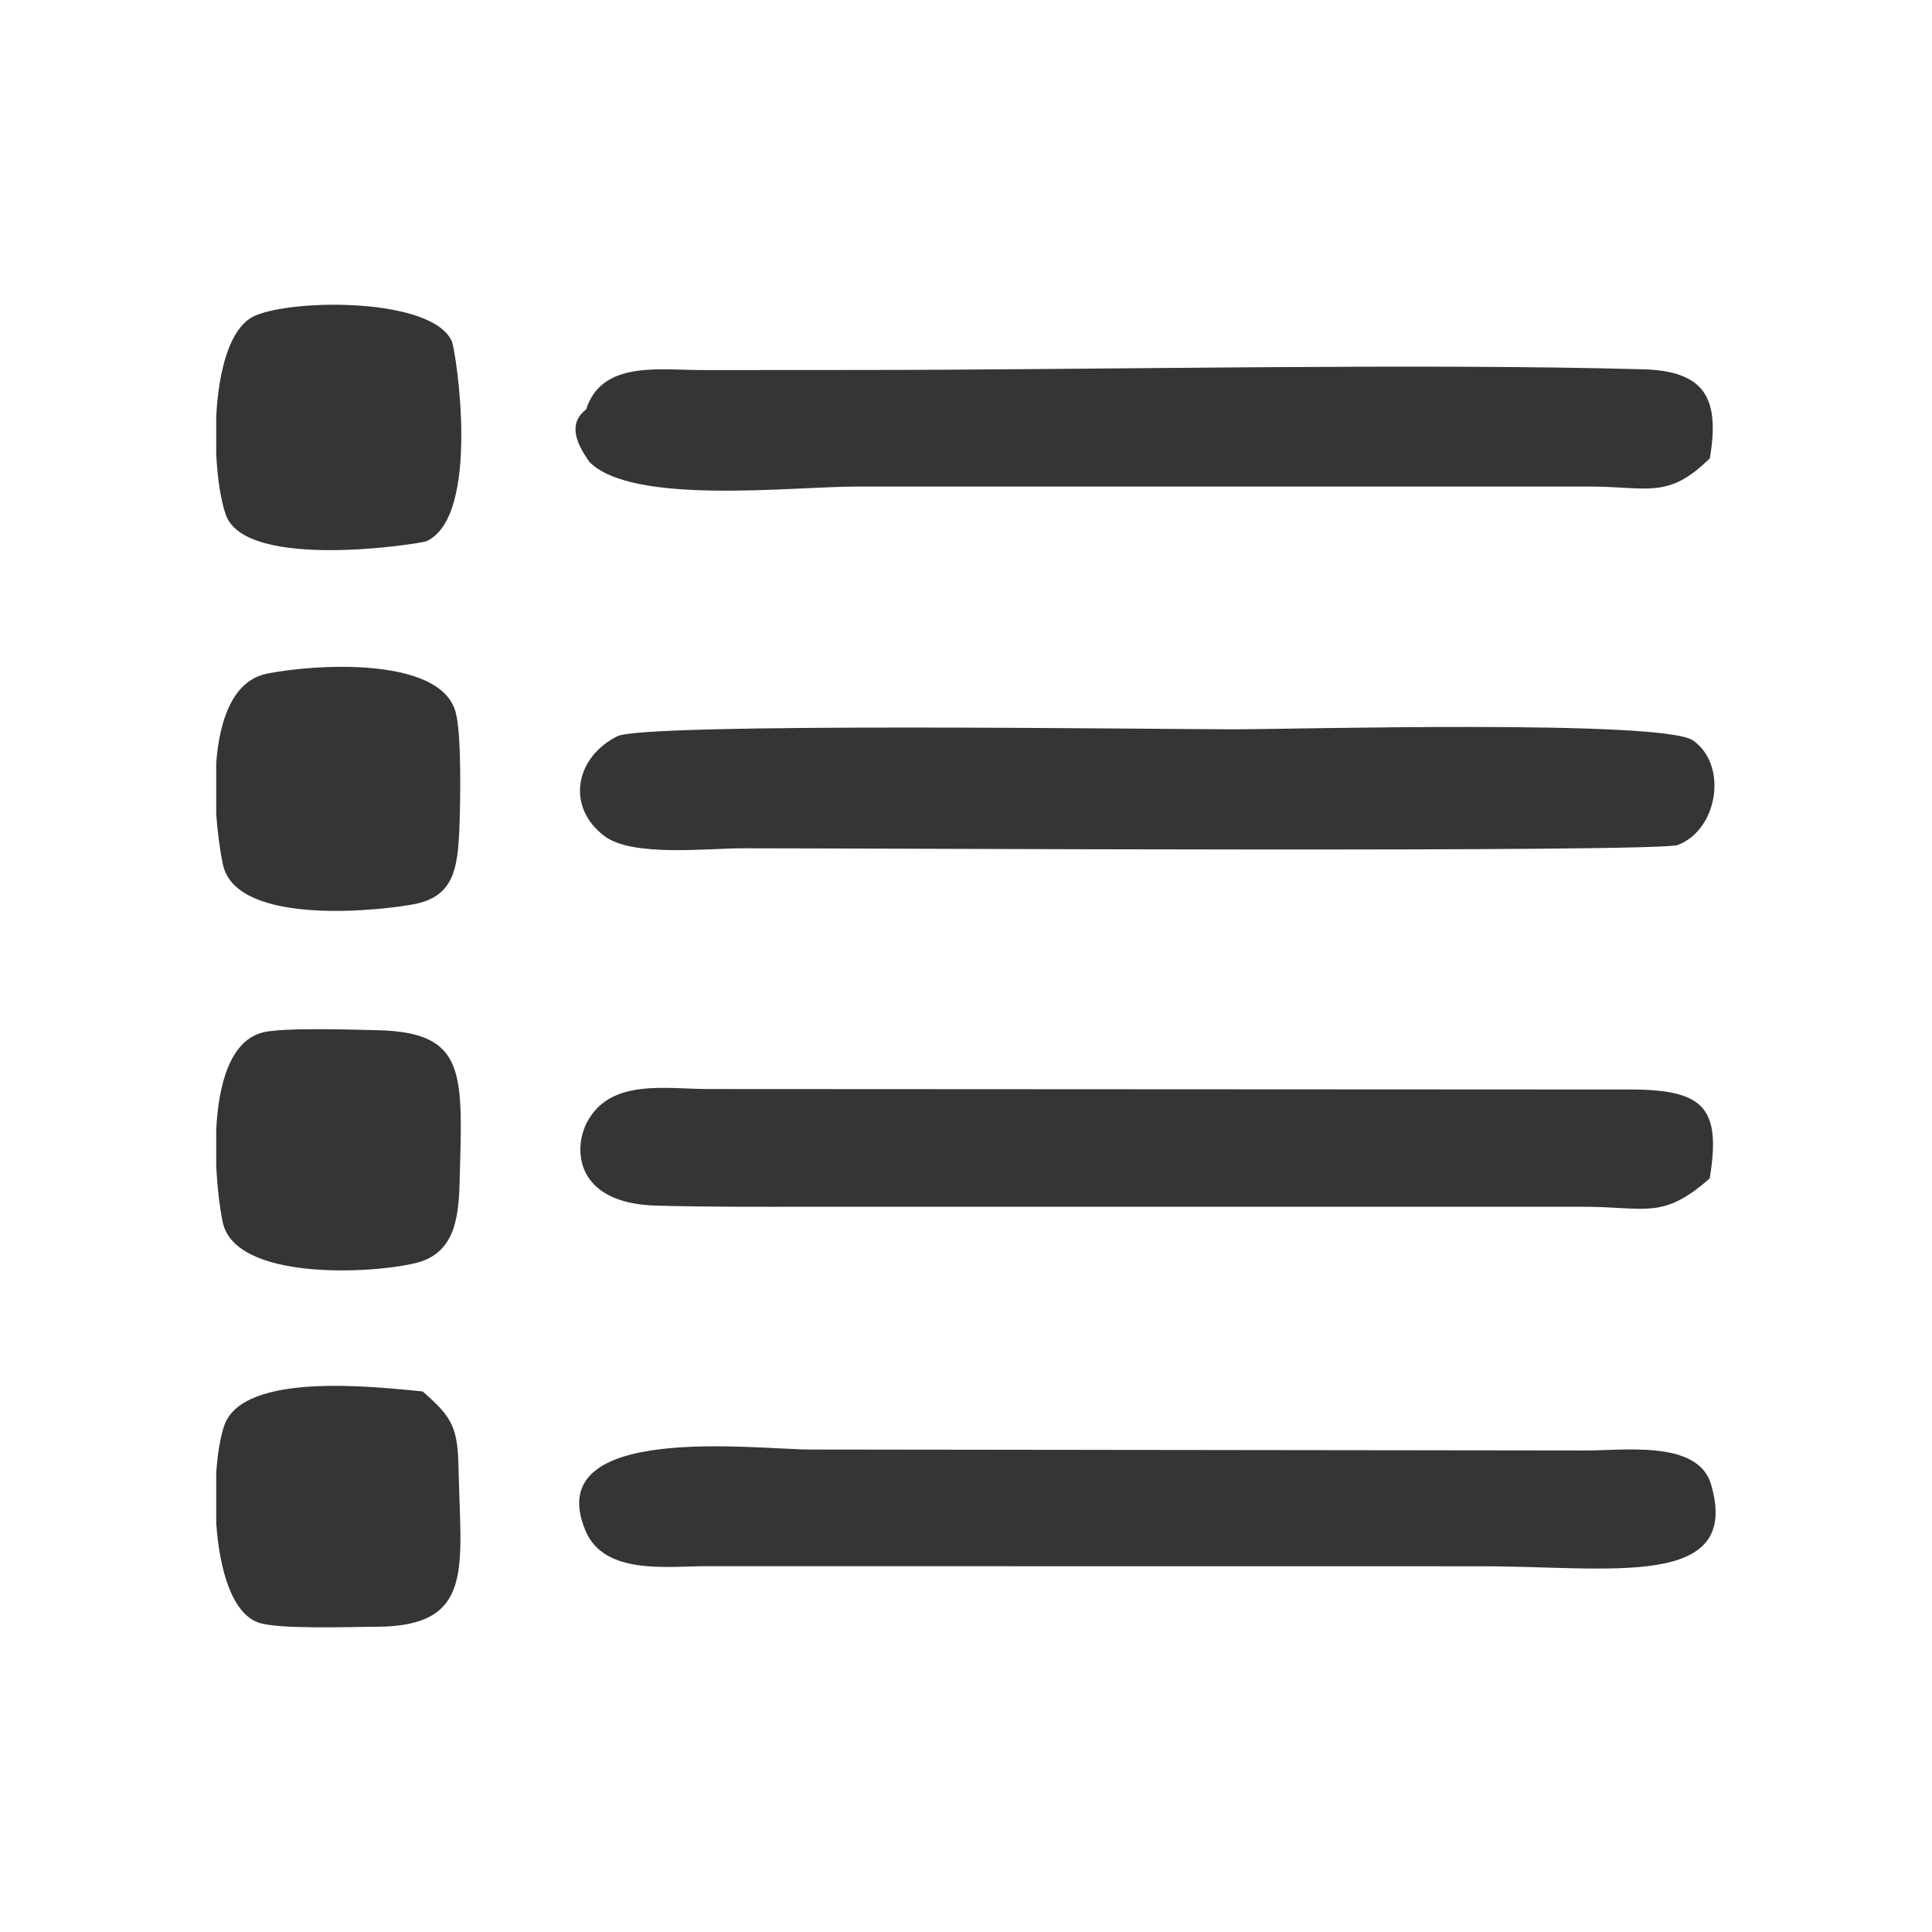 <?xml version="1.0" encoding="UTF-8"?>
<!DOCTYPE svg PUBLIC "-//W3C//DTD SVG 1.1//EN" "http://www.w3.org/Graphics/SVG/1.1/DTD/svg11.dtd">
<!-- Creator: CorelDRAW 2017 -->
<svg xmlns="http://www.w3.org/2000/svg" xml:space="preserve" width="2.032mm" height="2.032mm" version="1.1" style="shape-rendering:geometricPrecision; text-rendering:geometricPrecision; image-rendering:optimizeQuality; fill-rule:evenodd; clip-rule:evenodd"
viewBox="0 0 203.18 203.18"
 xmlns:xlink="http://www.w3.org/1999/xlink">
 <defs>
  <style type="text/css">
   <![CDATA[
    .fil0 {fill:none}
    .fil1 {fill:#373435}
   ]]>
  </style>
 </defs>
 <g id="Capa_x0020_1">
  <rect class="fil0" x="-0" y="-0" width="203.19" height="203.19"/>
  <path class="fil1" d="M64.91 77.43c-4.45,2.25 -5.39,7.44 -1.35,10.49 2.93,2.23 10.79,1.29 14.57,1.29 14.01,0 96.25,0.46 98.33,-0.35 4.24,-1.64 5.27,-8.45 1.57,-11 -3.2,-2.21 -42.62,-1.16 -48.01,-1.16 -8.08,0 -62.19,-0.74 -65.11,0.73zm-3.27 -34.37c-2.1,1.6 -0.8,3.88 0.33,5.5 4.48,4.61 21.3,2.61 28.09,2.61l77.12 0c6.12,0 8.24,1.38 12.64,-2.98 1.04,-6.2 -0.42,-9.17 -6.99,-9.35 -23.91,-0.67 -57.78,0.07 -82.77,0.07 -5.38,0 -10.76,0.01 -16.13,0.01 -4.62,0 -10.65,-1.02 -12.29,4.14zm-38.22 85.46c1.27,6.13 15.41,5.49 20.29,4.31 4.02,-0.98 4.51,-4.56 4.62,-8.32 0.31,-11.66 0.85,-15.98 -8.75,-16.17 -2.64,-0.06 -9.56,-0.29 -11.83,0.21 -3.52,0.79 -4.78,5.45 -5.01,10.27l0 3.77c0.11,2.37 0.39,4.52 0.68,5.93zm21.03 17.81c-4.89,-0.46 -18.83,-2.14 -20.86,3.57 -0.4,1.14 -0.71,2.92 -0.85,4.99l0 5.3c0.33,4.76 1.6,9.4 4.4,10.44 2.06,0.75 9.78,0.45 12.44,0.45 10.34,-0.03 8.86,-6.17 8.65,-16.42 -0.09,-4.51 -0.56,-5.51 -3.78,-8.33zm-16.34 -75.49c-3.62,0.71 -5.02,4.86 -5.37,9.38l0 5.33c0.14,2.07 0.41,3.95 0.69,5.31 1.38,6.79 17.41,4.8 20.31,4.19 4.02,-0.84 4.38,-3.89 4.56,-7.68 0.12,-2.66 0.27,-10.25 -0.4,-12.54 -1.7,-5.87 -14.99,-4.96 -19.79,-3.99zm-1.31 -37.63c-2.66,1.18 -3.83,5.86 -4.06,10.64l0 3.91c0.13,2.59 0.49,4.91 1,6.36 2.1,6 20.62,3.03 21.11,2.8 5.78,-2.67 3.1,-20.03 2.67,-21.02 -2.02,-4.59 -16.58,-4.51 -20.72,-2.69zm34.77 127.76c2.01,4.79 8.75,3.7 13.06,3.74l81.34 0.01c13.33,0 27.24,2.5 23.97,-8.63 -1.4,-4.75 -9.42,-3.49 -13.45,-3.55l-81.34 -0.1c-5.64,0 -28.39,-2.94 -23.58,8.53zm118.23 -37.04c1.22,-7.32 -0.6,-9.22 -7.7,-9.35l-97.47 -0.05c-4.61,0.01 -10.42,-1.16 -12.89,3.48 -1.47,2.75 -1.33,8.55 7.27,8.78 5.35,0.15 10.78,0.12 16.14,0.12l81.34 0c6.64,0 8.34,1.4 13.31,-2.98z"/>
 </g>
</svg>
